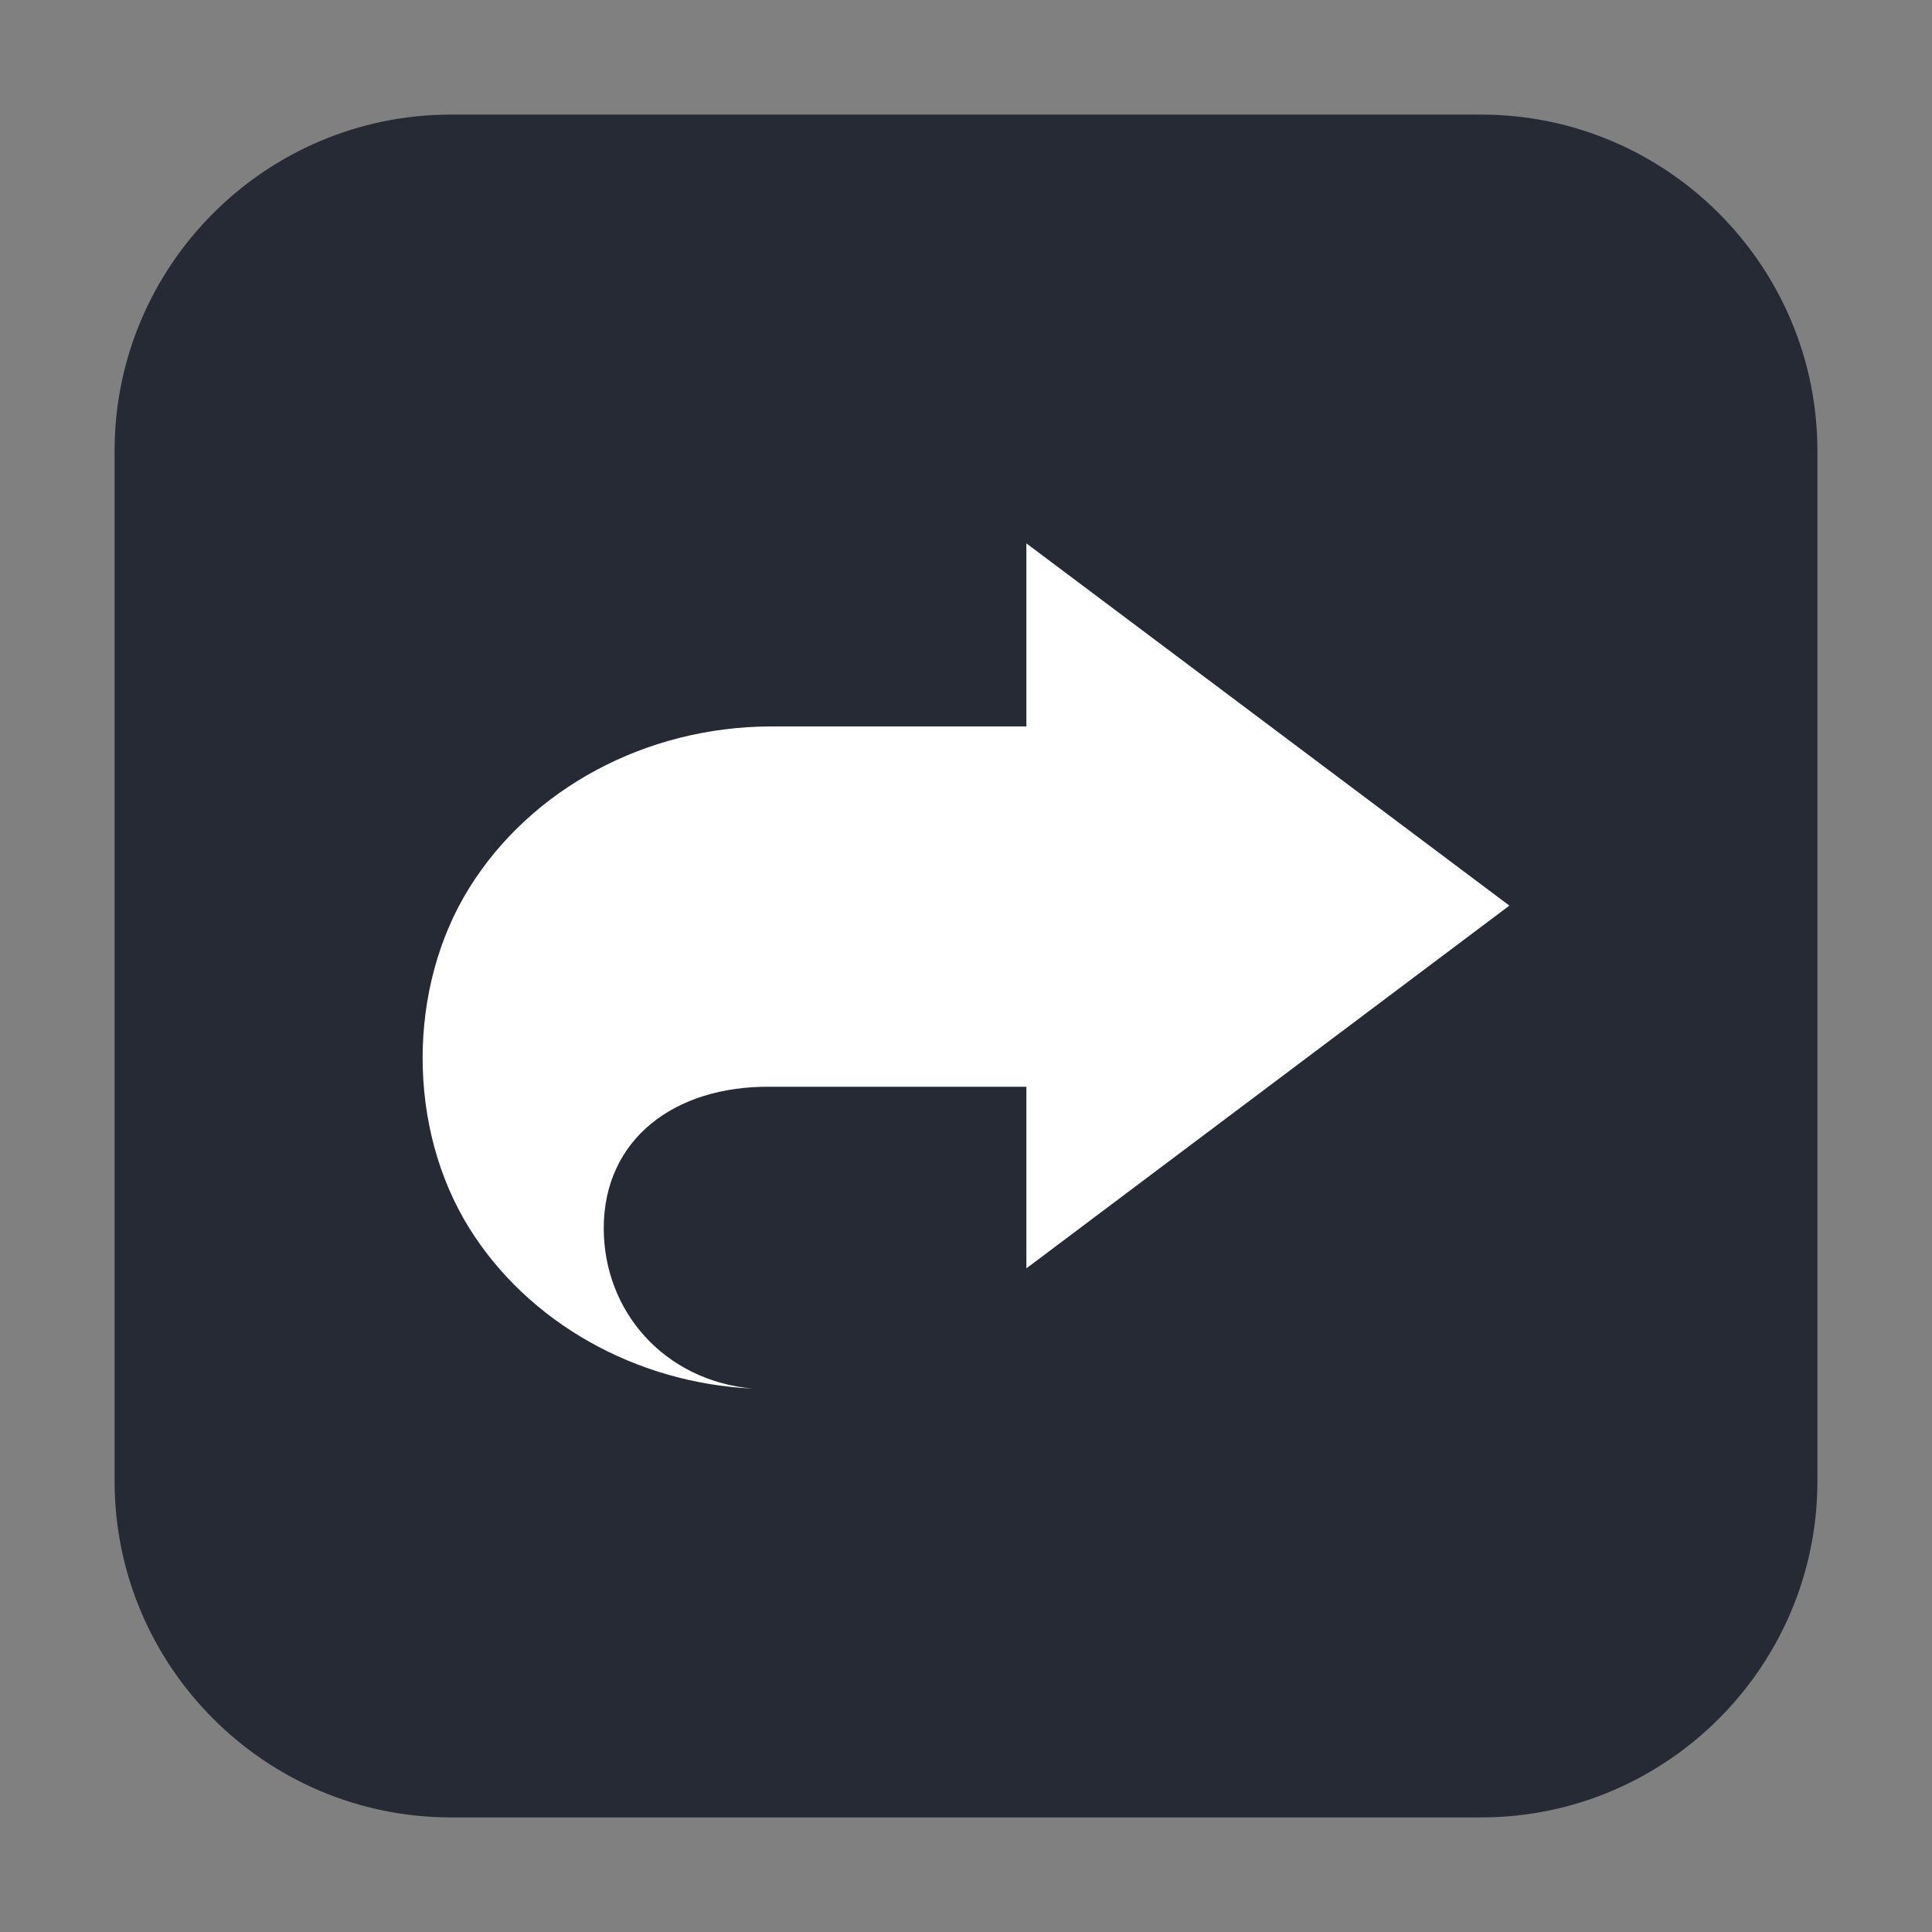 <?xml version="1.0" encoding="UTF-8"?>
<svg xmlns="http://www.w3.org/2000/svg" xmlns:xlink="http://www.w3.org/1999/xlink" width="16pt" height="16pt" viewBox="0 0 16 16" version="1.1">
<rect x="0" y="0" width="16" height="16" fill="#808080" stroke="none"/>
<g id="surface1">
<path style=" stroke:none;fill-rule:evenodd;fill:rgb(14.51%,16.471%,20.784%);fill-opacity:1;" d="M 3.734 0.949 L 12.266 0.949 C 13.801 0.949 15.051 2.199 15.051 3.734 L 15.051 12.266 C 15.051 13.801 13.801 15.051 12.266 15.051 L 3.734 15.051 C 2.199 15.051 0.949 13.801 0.949 12.266 L 0.949 3.734 C 0.949 2.199 2.199 0.949 3.734 0.949 Z M 3.734 0.949 "/>
<path style=" stroke:none;fill-rule:evenodd;fill:rgb(100%,100%,100%);fill-opacity:1;" d="M 8.5 4.5 L 8.5 6.016 L 6.379 6.016 C 5.352 6.02 4.402 6.527 3.887 7.352 C 3.371 8.18 3.371 9.344 3.887 10.172 C 4.375 10.953 5.262 11.453 6.234 11.5 C 5.5 11.434 5 10.859 5 10.172 C 5 9.434 5.586 8.992 6.379 9 L 8.5 9 L 8.5 10.504 L 12.5 7.5 Z M 8.5 4.5 "/>
</g>
</svg>
